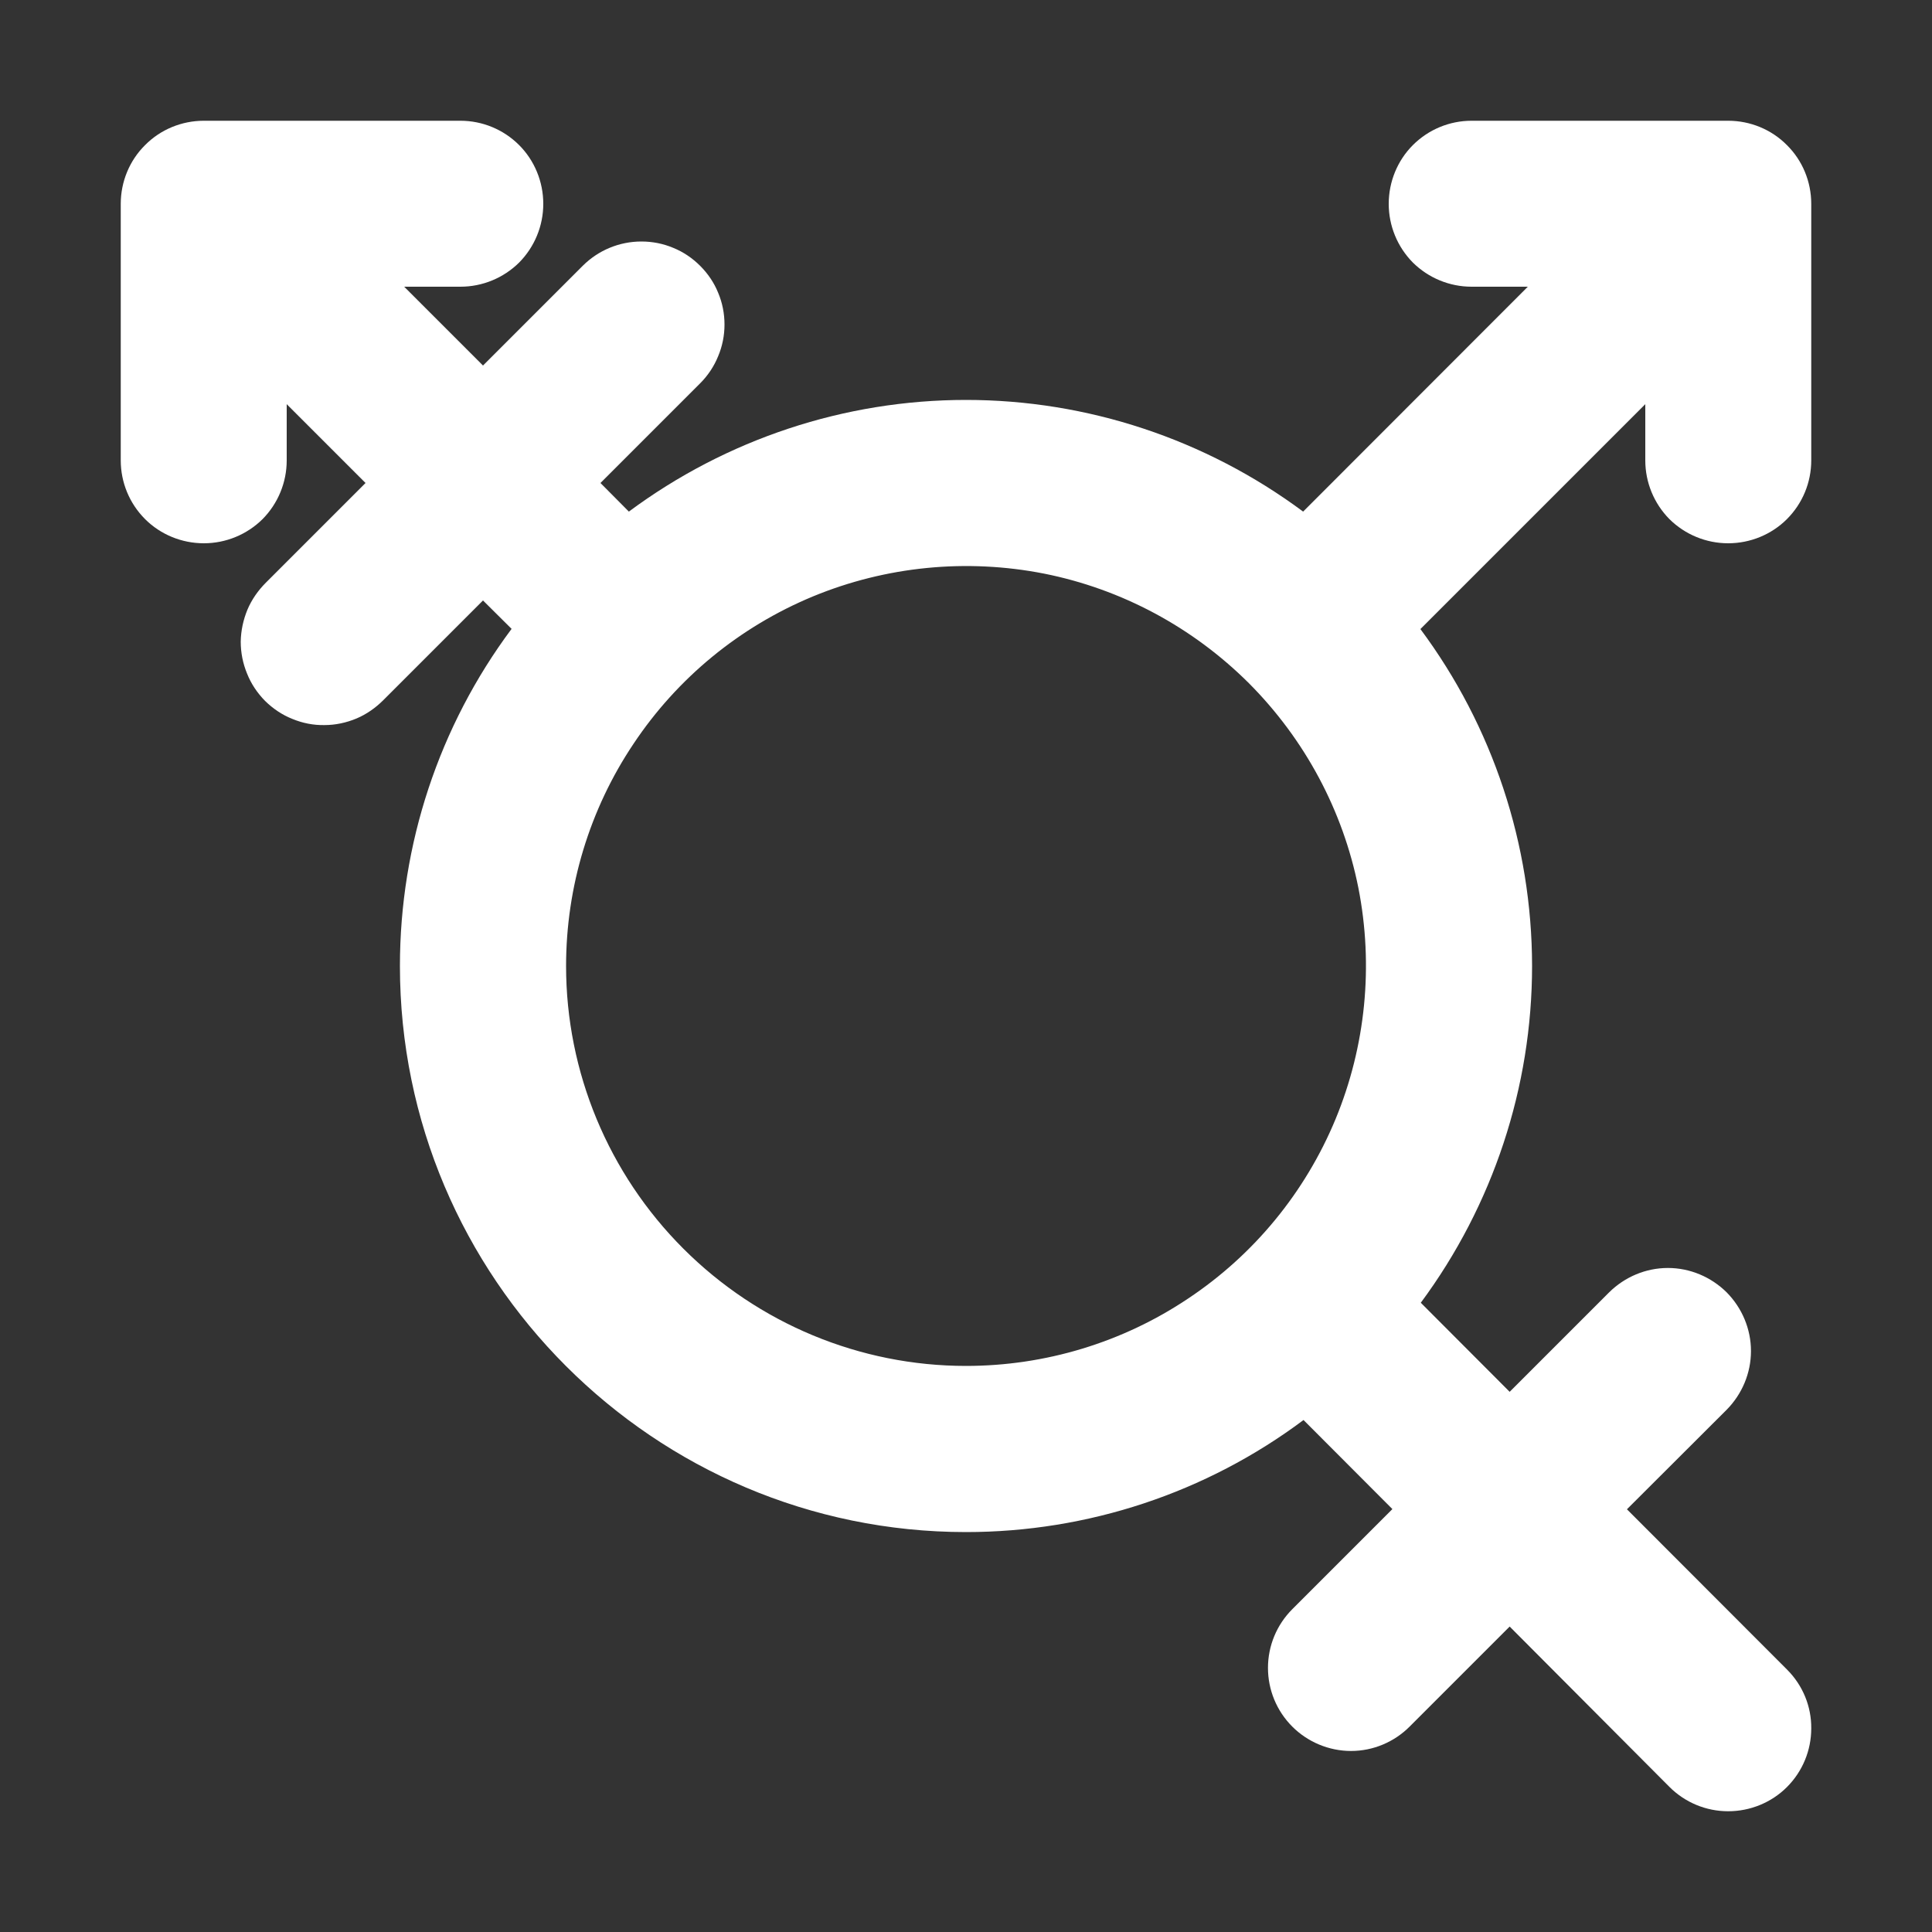 <svg width="10" height="10" viewBox="0 0 10 10" fill="none" xmlns="http://www.w3.org/2000/svg">
<rect x="0" y="0" width="10" height="10" fill="#333333" stroke="none"/>
<g clip-path="url(#clip0_756_14330)">
<path d="M8.945 0.625H7.617C7.503 0.625 7.394 0.67 7.313 0.751C7.233 0.831 7.188 0.941 7.188 1.055C7.188 1.169 7.233 1.278 7.313 1.359C7.394 1.439 7.503 1.484 7.617 1.484H7.908L6.745 2.648C6.24 2.273 5.628 2.07 5 2.07C4.372 2.07 3.76 2.273 3.255 2.648L3.108 2.5L3.624 1.984C3.664 1.944 3.696 1.896 3.717 1.844C3.739 1.792 3.75 1.736 3.75 1.68C3.75 1.623 3.739 1.567 3.717 1.515C3.696 1.463 3.664 1.416 3.624 1.376C3.584 1.336 3.537 1.304 3.485 1.283C3.433 1.261 3.377 1.25 3.32 1.25C3.206 1.25 3.097 1.295 3.016 1.376L2.5 1.892L2.092 1.484H2.383C2.497 1.484 2.606 1.439 2.687 1.359C2.767 1.278 2.812 1.169 2.812 1.055C2.812 0.941 2.767 0.831 2.687 0.751C2.606 0.67 2.497 0.625 2.383 0.625H1.055C0.941 0.625 0.831 0.67 0.751 0.751C0.67 0.831 0.625 0.941 0.625 1.055V2.383C0.625 2.497 0.67 2.606 0.751 2.687C0.831 2.767 0.941 2.812 1.055 2.812C1.169 2.812 1.278 2.767 1.359 2.687C1.439 2.606 1.484 2.497 1.484 2.383V2.092L1.892 2.5L1.376 3.016C1.336 3.056 1.303 3.103 1.281 3.155C1.259 3.208 1.247 3.264 1.246 3.321C1.246 3.378 1.257 3.434 1.279 3.487C1.3 3.54 1.332 3.587 1.372 3.628C1.413 3.668 1.46 3.7 1.513 3.721C1.566 3.743 1.622 3.754 1.679 3.753C1.736 3.753 1.792 3.741 1.845 3.719C1.897 3.697 1.944 3.664 1.984 3.624L2.5 3.108L2.648 3.255C2.272 3.759 2.07 4.371 2.07 5C2.07 6.615 3.385 7.93 5 7.93C5.63 7.93 6.243 7.727 6.747 7.35L7.207 7.811L6.689 8.329C6.608 8.41 6.563 8.519 6.563 8.633C6.563 8.747 6.608 8.856 6.689 8.937C6.769 9.017 6.879 9.063 6.993 9.063C7.107 9.063 7.216 9.017 7.296 8.937L7.814 8.419L8.641 9.249C8.722 9.33 8.831 9.375 8.945 9.375C9.059 9.375 9.169 9.33 9.249 9.25C9.33 9.169 9.375 9.06 9.375 8.946C9.376 8.832 9.331 8.723 9.25 8.642L8.421 7.812L8.937 7.297C9.017 7.216 9.063 7.107 9.063 6.993C9.063 6.879 9.017 6.77 8.937 6.689C8.856 6.609 8.747 6.563 8.633 6.563C8.519 6.563 8.41 6.609 8.329 6.689L7.814 7.204L7.354 6.743C7.728 6.238 7.93 5.627 7.93 4.999C7.929 4.371 7.727 3.76 7.352 3.256L8.516 2.092V2.383C8.516 2.497 8.561 2.606 8.641 2.687C8.722 2.767 8.831 2.812 8.945 2.812C9.059 2.812 9.169 2.767 9.249 2.687C9.33 2.606 9.375 2.497 9.375 2.383V1.055C9.375 0.941 9.33 0.831 9.249 0.751C9.169 0.67 9.059 0.625 8.945 0.625ZM2.93 5C2.93 4.591 3.051 4.19 3.279 3.85C3.506 3.509 3.829 3.244 4.208 3.087C4.586 2.931 5.002 2.89 5.404 2.969C5.806 3.049 6.174 3.247 6.464 3.536C6.753 3.826 6.951 4.194 7.031 4.596C7.11 4.998 7.069 5.414 6.913 5.792C6.756 6.171 6.491 6.494 6.15 6.721C5.81 6.949 5.409 7.07 5 7.07C4.451 7.07 3.925 6.851 3.537 6.463C3.149 6.075 2.93 5.549 2.93 5Z" fill="white"/>
</g>
<defs>
<clipPath id="clip0_756_14330">
<rect width="10" height="10" fill="white"/>
</clipPath>
</defs>
</svg>
